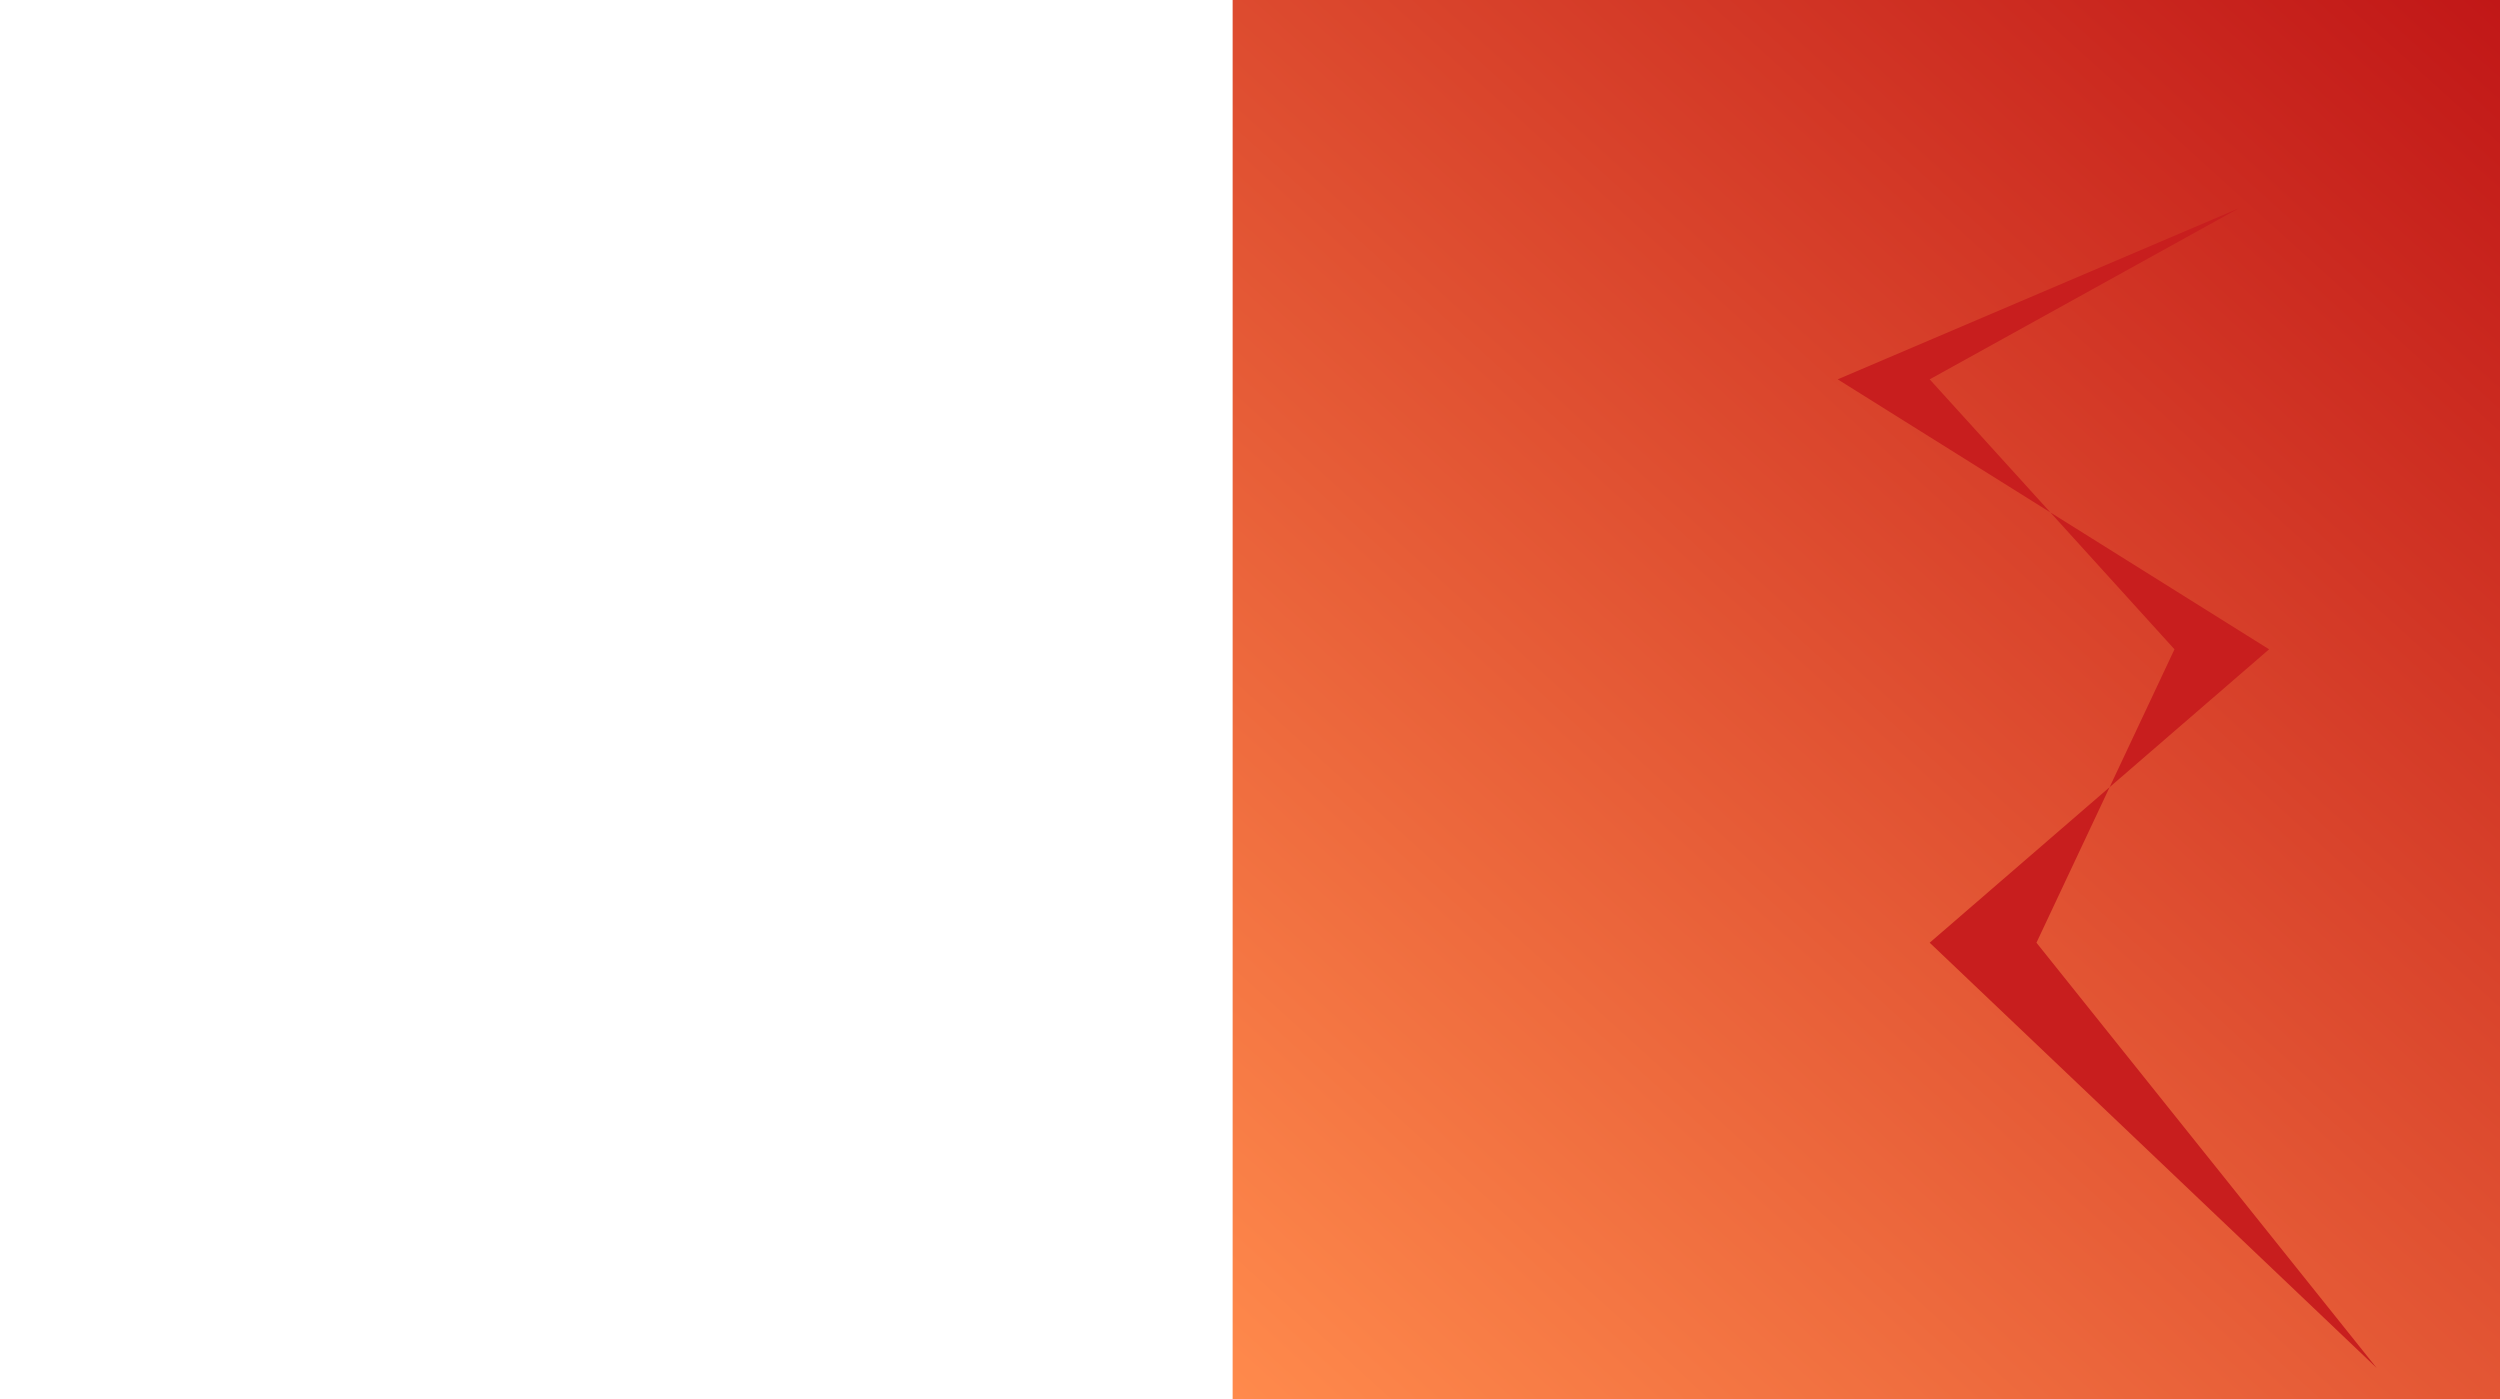 <svg width="1440" height="806" viewBox="0 0 1440 806" fill="none" xmlns="http://www.w3.org/2000/svg">
<rect width="1440" height="806" fill="white"/>
<rect x="710" width="730" height="806" fill="url(#paint0_linear_68_124)"/>
<path d="M1058.5 218.5L1289.5 120L1111.5 218.5L1181.02 295.165L1307 374L1215.15 453.401L1173 543L1369 788L1111.5 543L1215.15 453.401L1252.5 374L1181.02 295.165L1058.5 218.5Z" fill="#C81E1E"/>
<defs>
<linearGradient id="paint0_linear_68_124" x1="1440" y1="3.94086e-05" x2="710" y2="806" gradientUnits="userSpaceOnUse">
<stop stop-color="#C11717"/>
<stop offset="1" stop-color="#FF8A4C"/>
</linearGradient>
</defs>
</svg>
